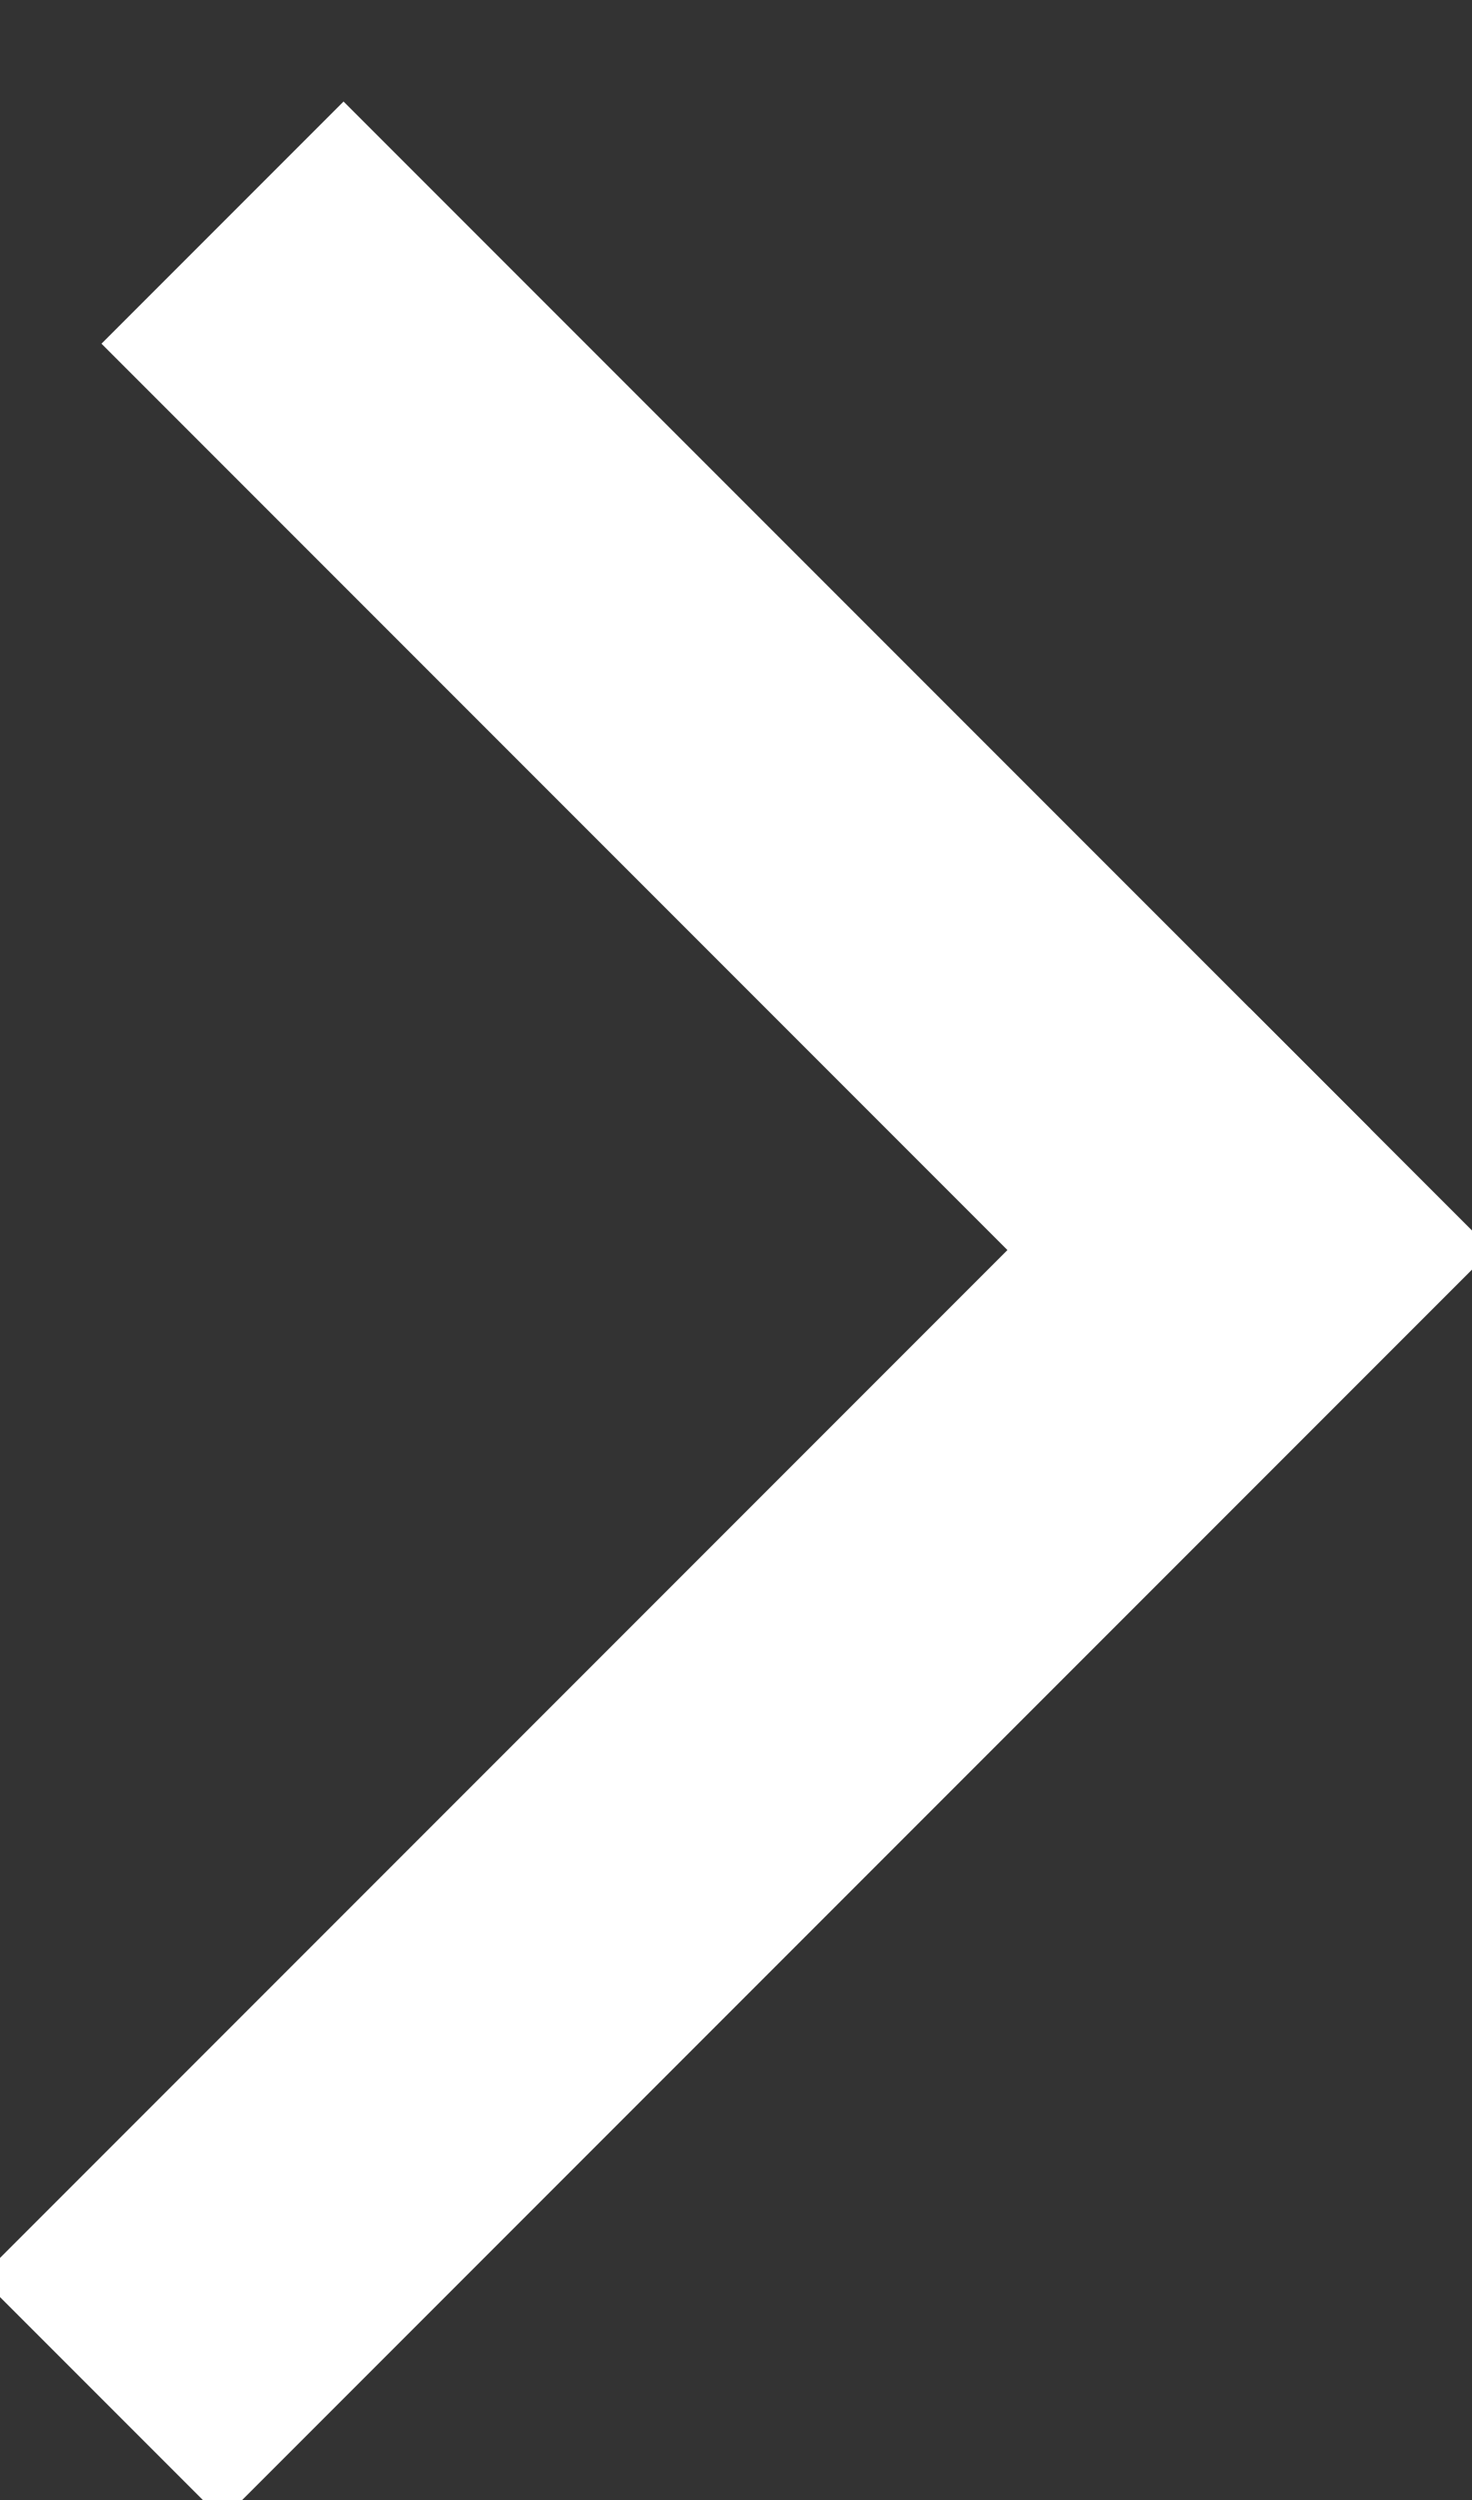 <?xml version="1.0" encoding="UTF-8" standalone="no"?>
<svg xmlns:xlink="http://www.w3.org/1999/xlink" height="14.6px" width="8.6px" xmlns="http://www.w3.org/2000/svg">
  <rect width="100%" height="100%" fill="#333333" stroke="none"/>
  <g transform="matrix(1.0, 0.0, 0.0, 1.0, -191.7, -12.7)">
    <path d="M199.0 20.0 L193.0 26.0" fill="none" stroke="#ffffff" stroke-linecap="square" stroke-linejoin="round" stroke-width="2.0"/>
    <path d="M193.0 14.0 L199.0 20.0 Z" fill="none" stroke="#ffffff" stroke-linecap="square" stroke-linejoin="miter" stroke-miterlimit="3.0" stroke-width="2.0"/>
  </g>
</svg>
